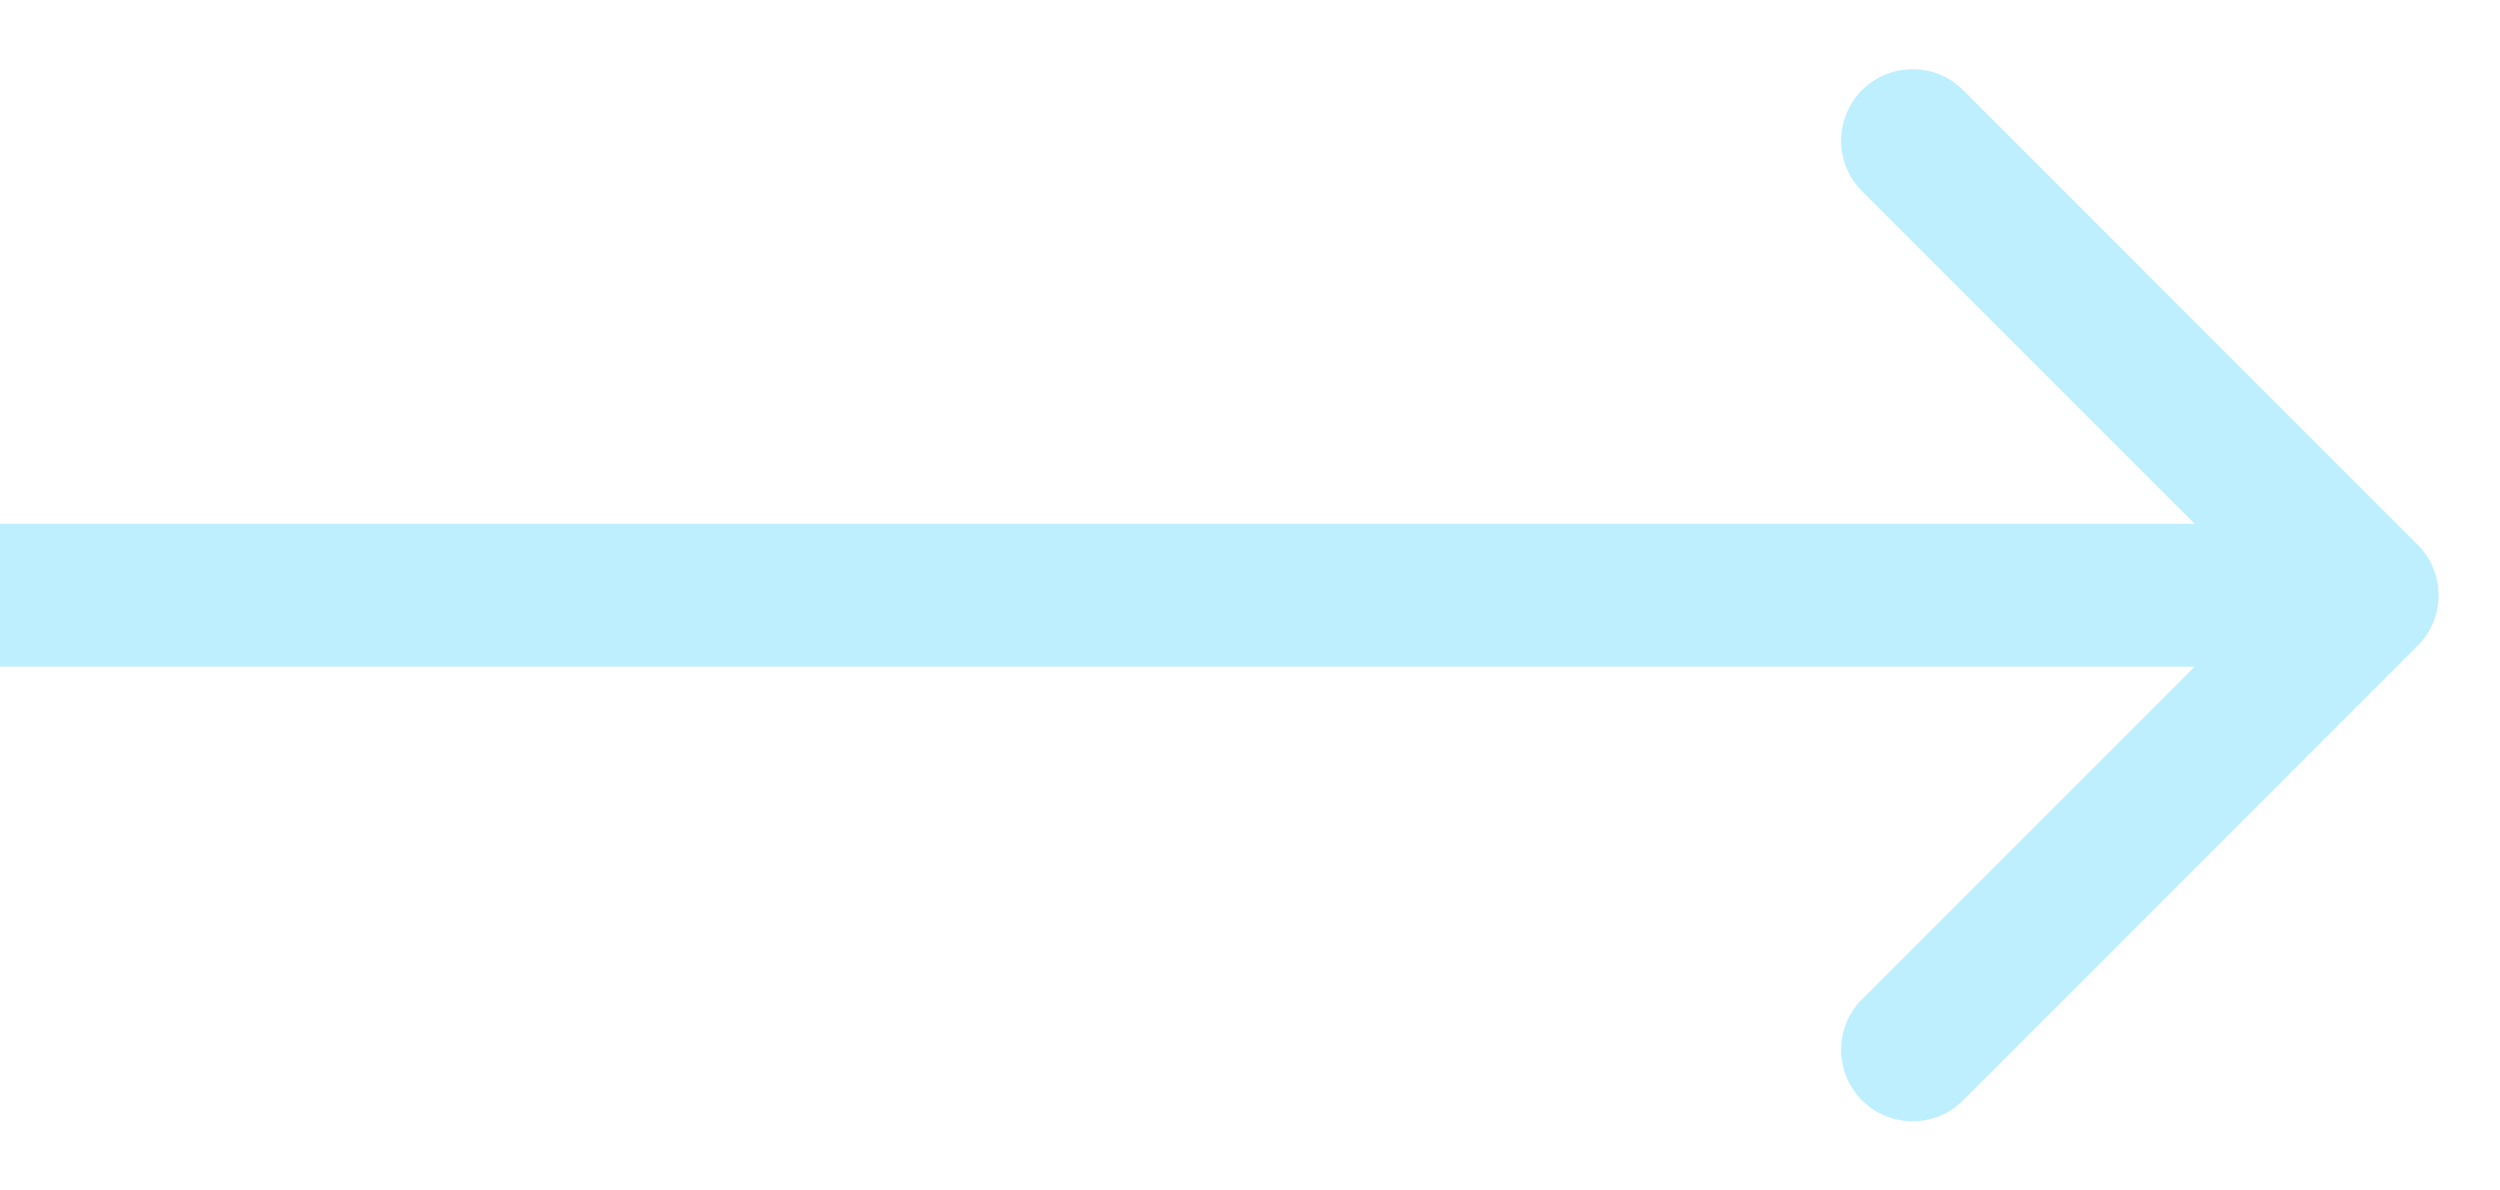 <svg width="21" height="10" viewBox="0 0 21 10" fill="none" xmlns="http://www.w3.org/2000/svg">
<path d="M20.308 5.424C20.543 5.19 20.543 4.81 20.308 4.576L16.49 0.757C16.256 0.523 15.876 0.523 15.641 0.757C15.407 0.992 15.407 1.372 15.641 1.606L19.035 5L15.641 8.394C15.407 8.628 15.407 9.008 15.641 9.243C15.876 9.477 16.256 9.477 16.49 9.243L20.308 5.424ZM0 5.6H19.884V4.4H0V5.6Z" fill="#BDEFFF"/>
</svg>
